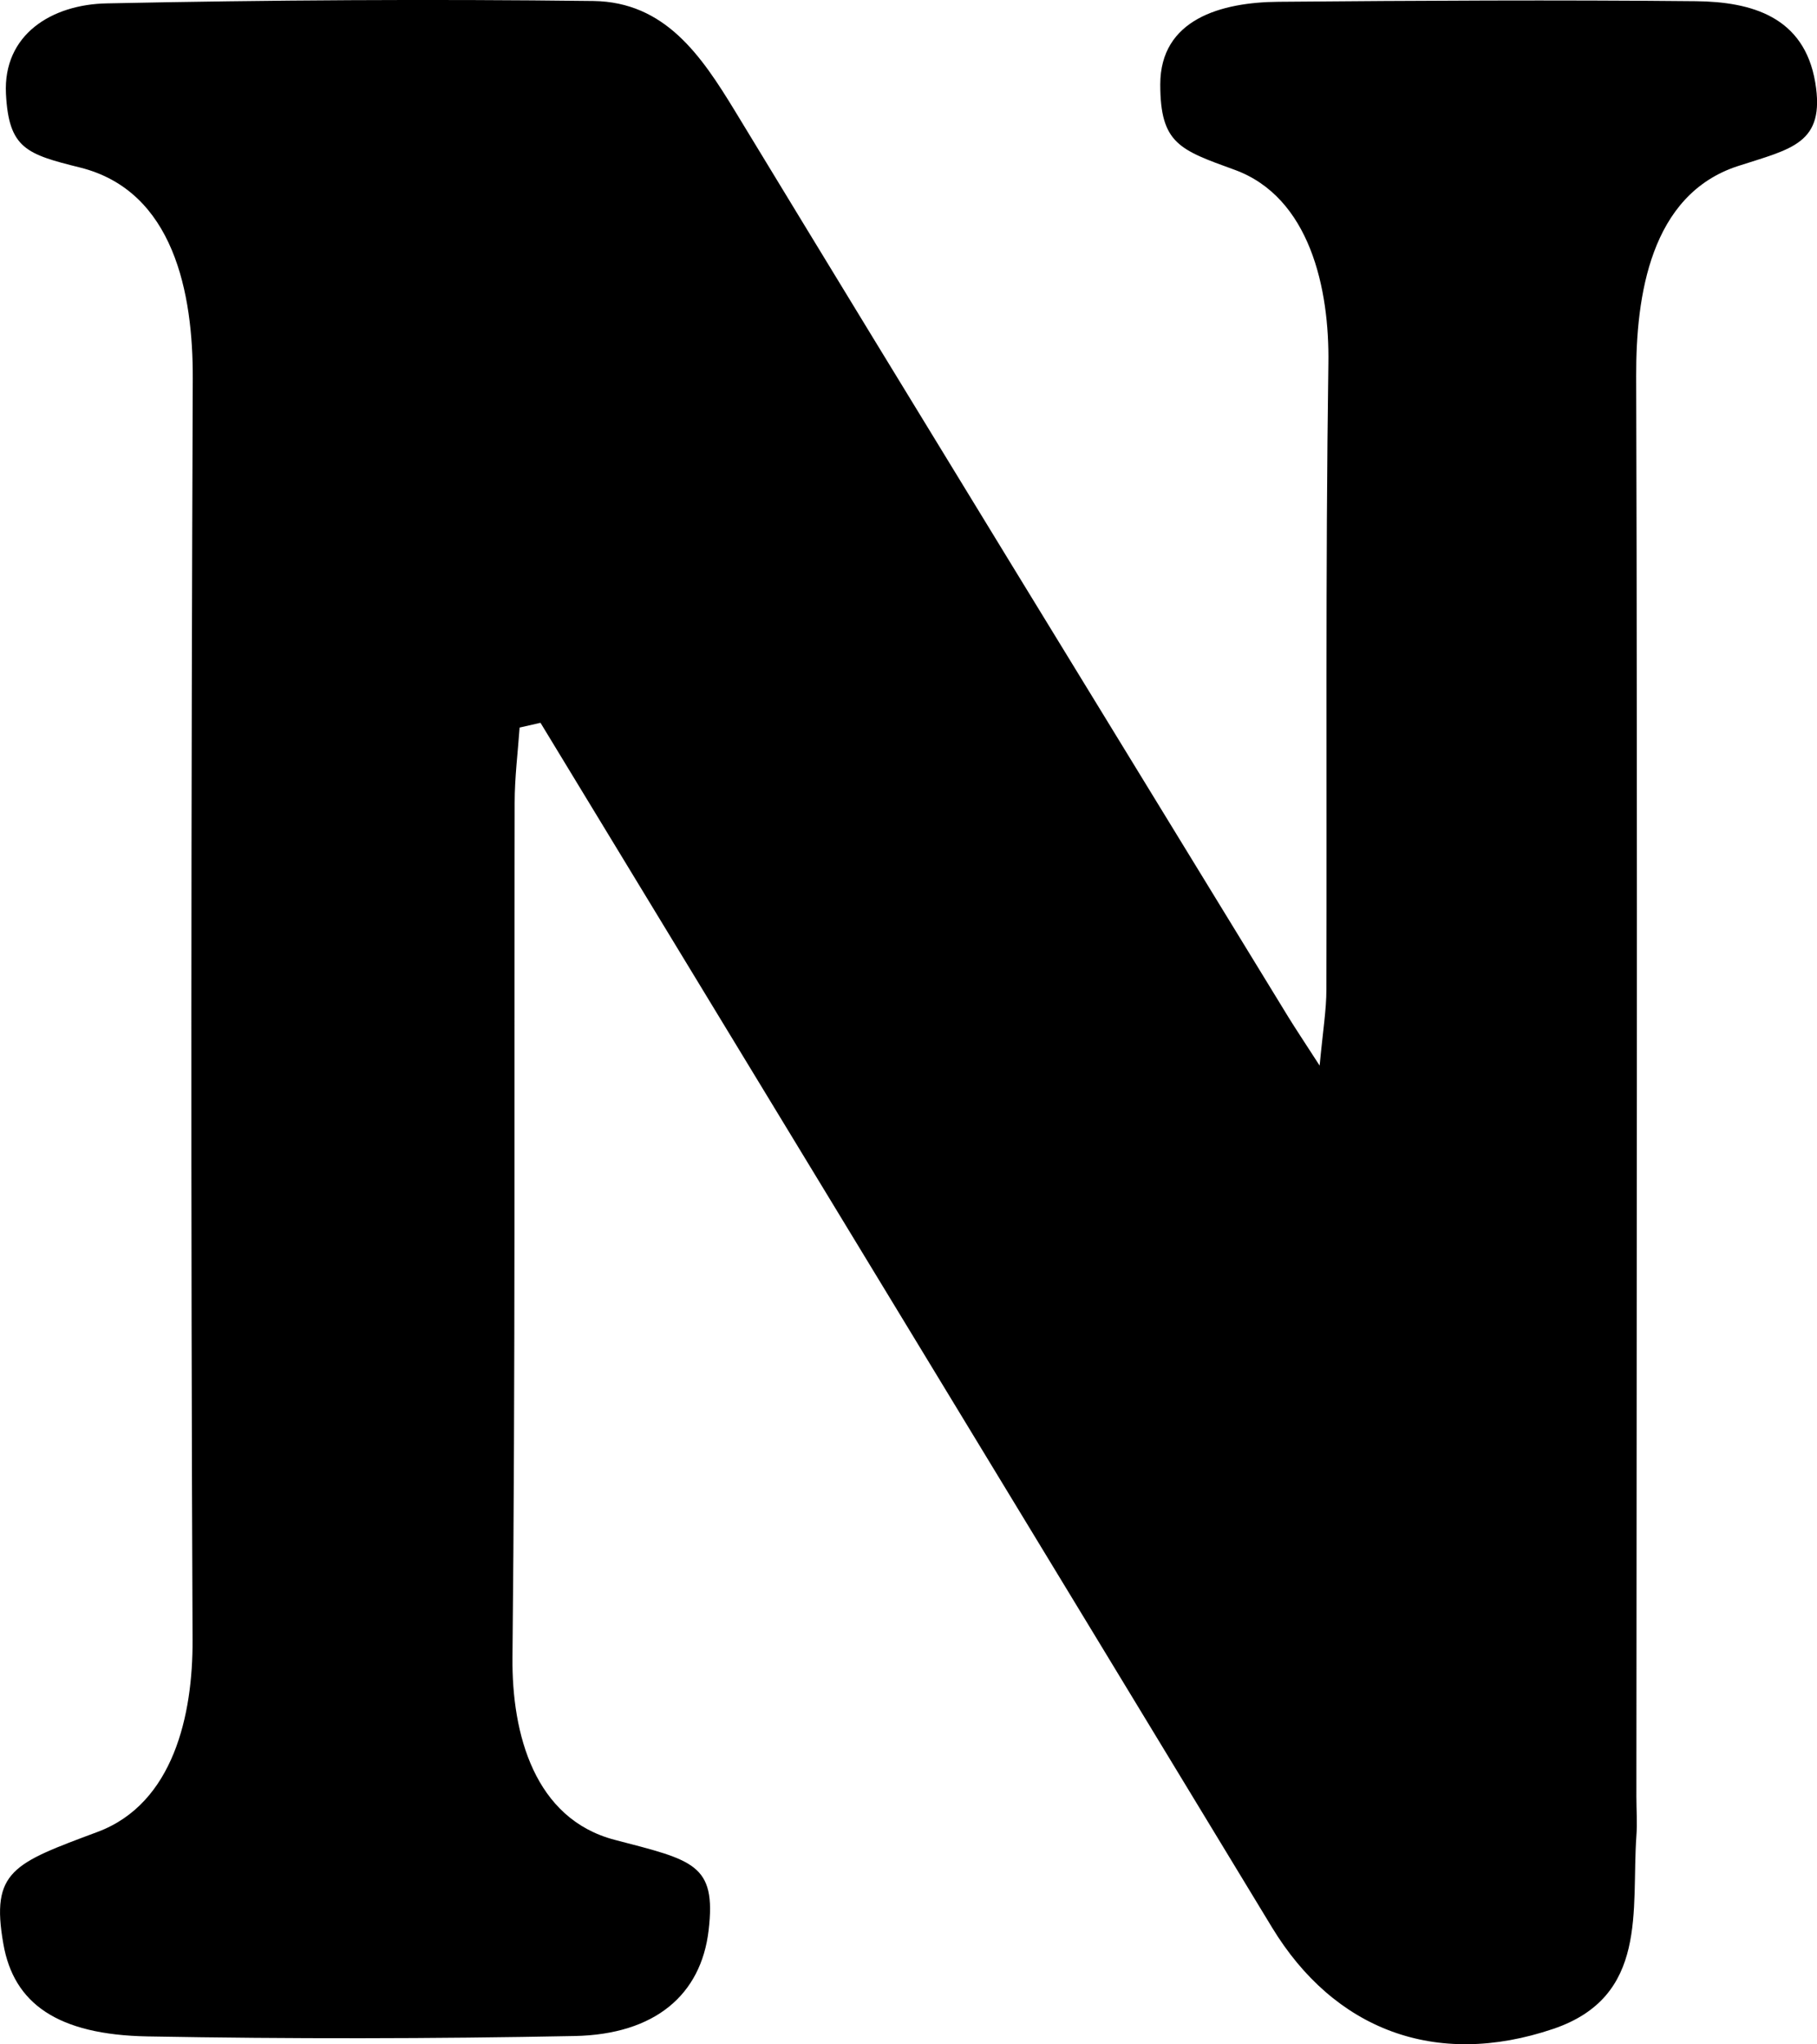 <?xml version="1.0" encoding="UTF-8"?>
<svg id="Layer_2" xmlns="http://www.w3.org/2000/svg" viewBox="0 0 91.44 102.87">
  <g id="Layer_1-2" data-name="Layer_1">
    <path id="N_upper" d="M26.15,36.6c-.09,1.27-.25,2.53-.25,3.8-.03,14.33.04,28.66-.11,42.99-.04,3.89,1.12,8.14,5.15,9.19,3.94,1.03,5.12,1.2,4.72,4.56-.38,3.23-2.69,5.23-6.74,5.31-7.16.14-14.33.15-21.49.02-4.54-.08-6.74-1.66-7.26-4.65-.65-3.68.51-4.06,4.74-5.64,3.83-1.43,4.8-5.91,4.78-9.65-.09-21.16-.07-42.32.01-63.48.02-4.27-.94-9.44-5.67-10.62-2.7-.67-3.59-.96-3.73-3.71C.15,1.74,2.6.22,5.38.17,13.54,0,21.7-.05,29.86.05c3.6.05,5.42,2.73,7.13,5.54,9.25,15.23,18.56,30.41,27.86,45.61.34.55.7,1.09,1.56,2.42.17-1.8.34-2.81.34-3.83.03-10.5-.05-21,.1-31.49.06-3.75-.92-8.38-4.73-9.76-2.75-1-3.73-1.31-3.73-4.29,0-3.28,3.06-4.14,5.96-4.16,7-.06,14-.1,20.99-.03,2.81.03,5.45.78,6.01,4.08.52,3.1-1.19,3.34-3.9,4.22-4.4,1.44-5.12,6.53-5.11,10.55.07,23.83.02,47.66.01,71.48,0,.67.05,1.34,0,2-.26,3.72.62,8.07-4.18,9.7-5.94,2.01-11.04.03-14.16-5.11-12.26-20.21-24.54-40.41-36.81-60.61-.35.08-.7.16-1.05.24Z"/>
  </g>
</svg>